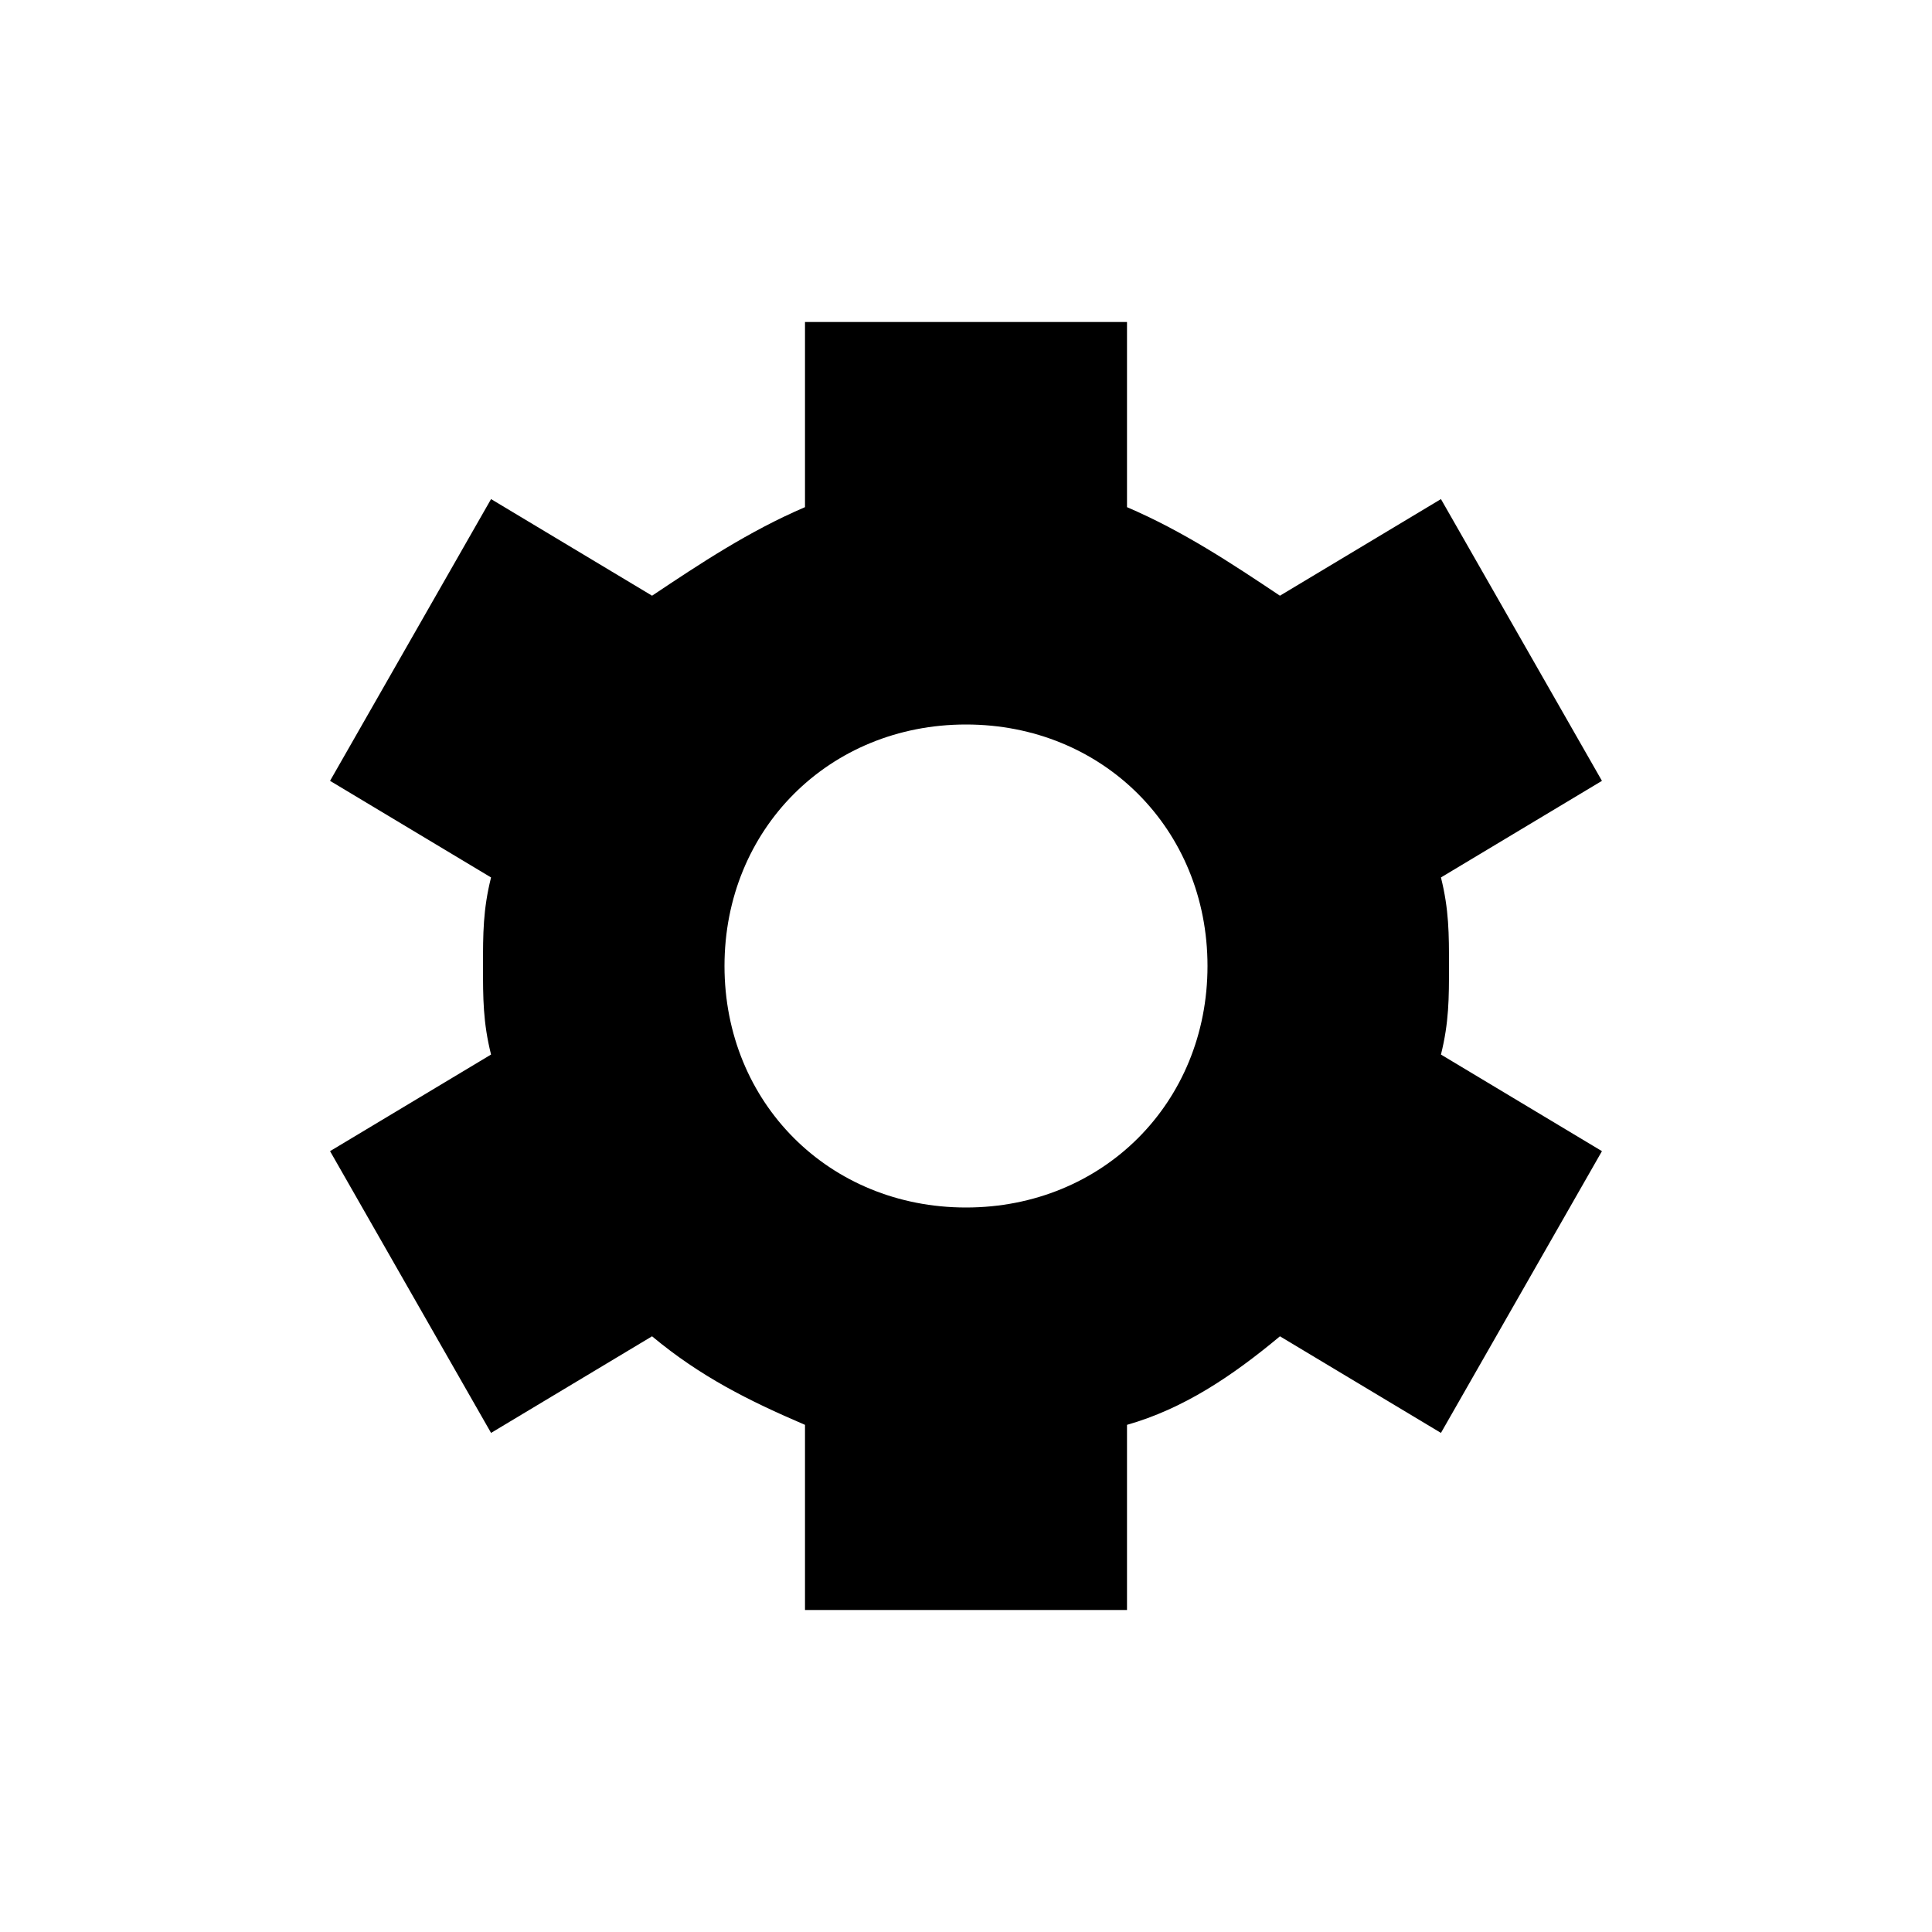 <?xml version="1.0" encoding="utf-8"?>
<!-- Generator: Adobe Illustrator 22.1.0, SVG Export Plug-In . SVG Version: 6.00 Build 0)  -->
<svg version="1.1" id="Layer_1" xmlns="http://www.w3.org/2000/svg" xmlns:xlink="http://www.w3.org/1999/xlink" x="0px" y="0px"
	 width="24px" height="24px" viewBox="0 0 24 24" enable-background="new 0 0 24 24" xml:space="preserve">
<path d="M18,12c0-0.4,0-0.7-0.1-1.1l2-1.2l-2-3.5l-2,1.2C15.3,7,14.7,6.6,14,6.3V4h-4v2.3C9.3,6.6,8.7,7,8.1,7.4l-2-1.2l-2,3.5
	l2,1.2C6,11.3,6,11.6,6,12s0,0.7,0.1,1.1l-2,1.2l2,3.5l2-1.2c0.6,0.5,1.2,0.8,1.9,1.1V20h4v-2.3c0.7-0.2,1.3-0.6,1.9-1.1l2,1.2
	l2-3.5l-2-1.2C18,12.7,18,12.4,18,12z M12,15c-1.7,0-3-1.3-3-3s1.3-3,3-3s3,1.3,3,3S13.7,15,12,15z"/>
</svg>
